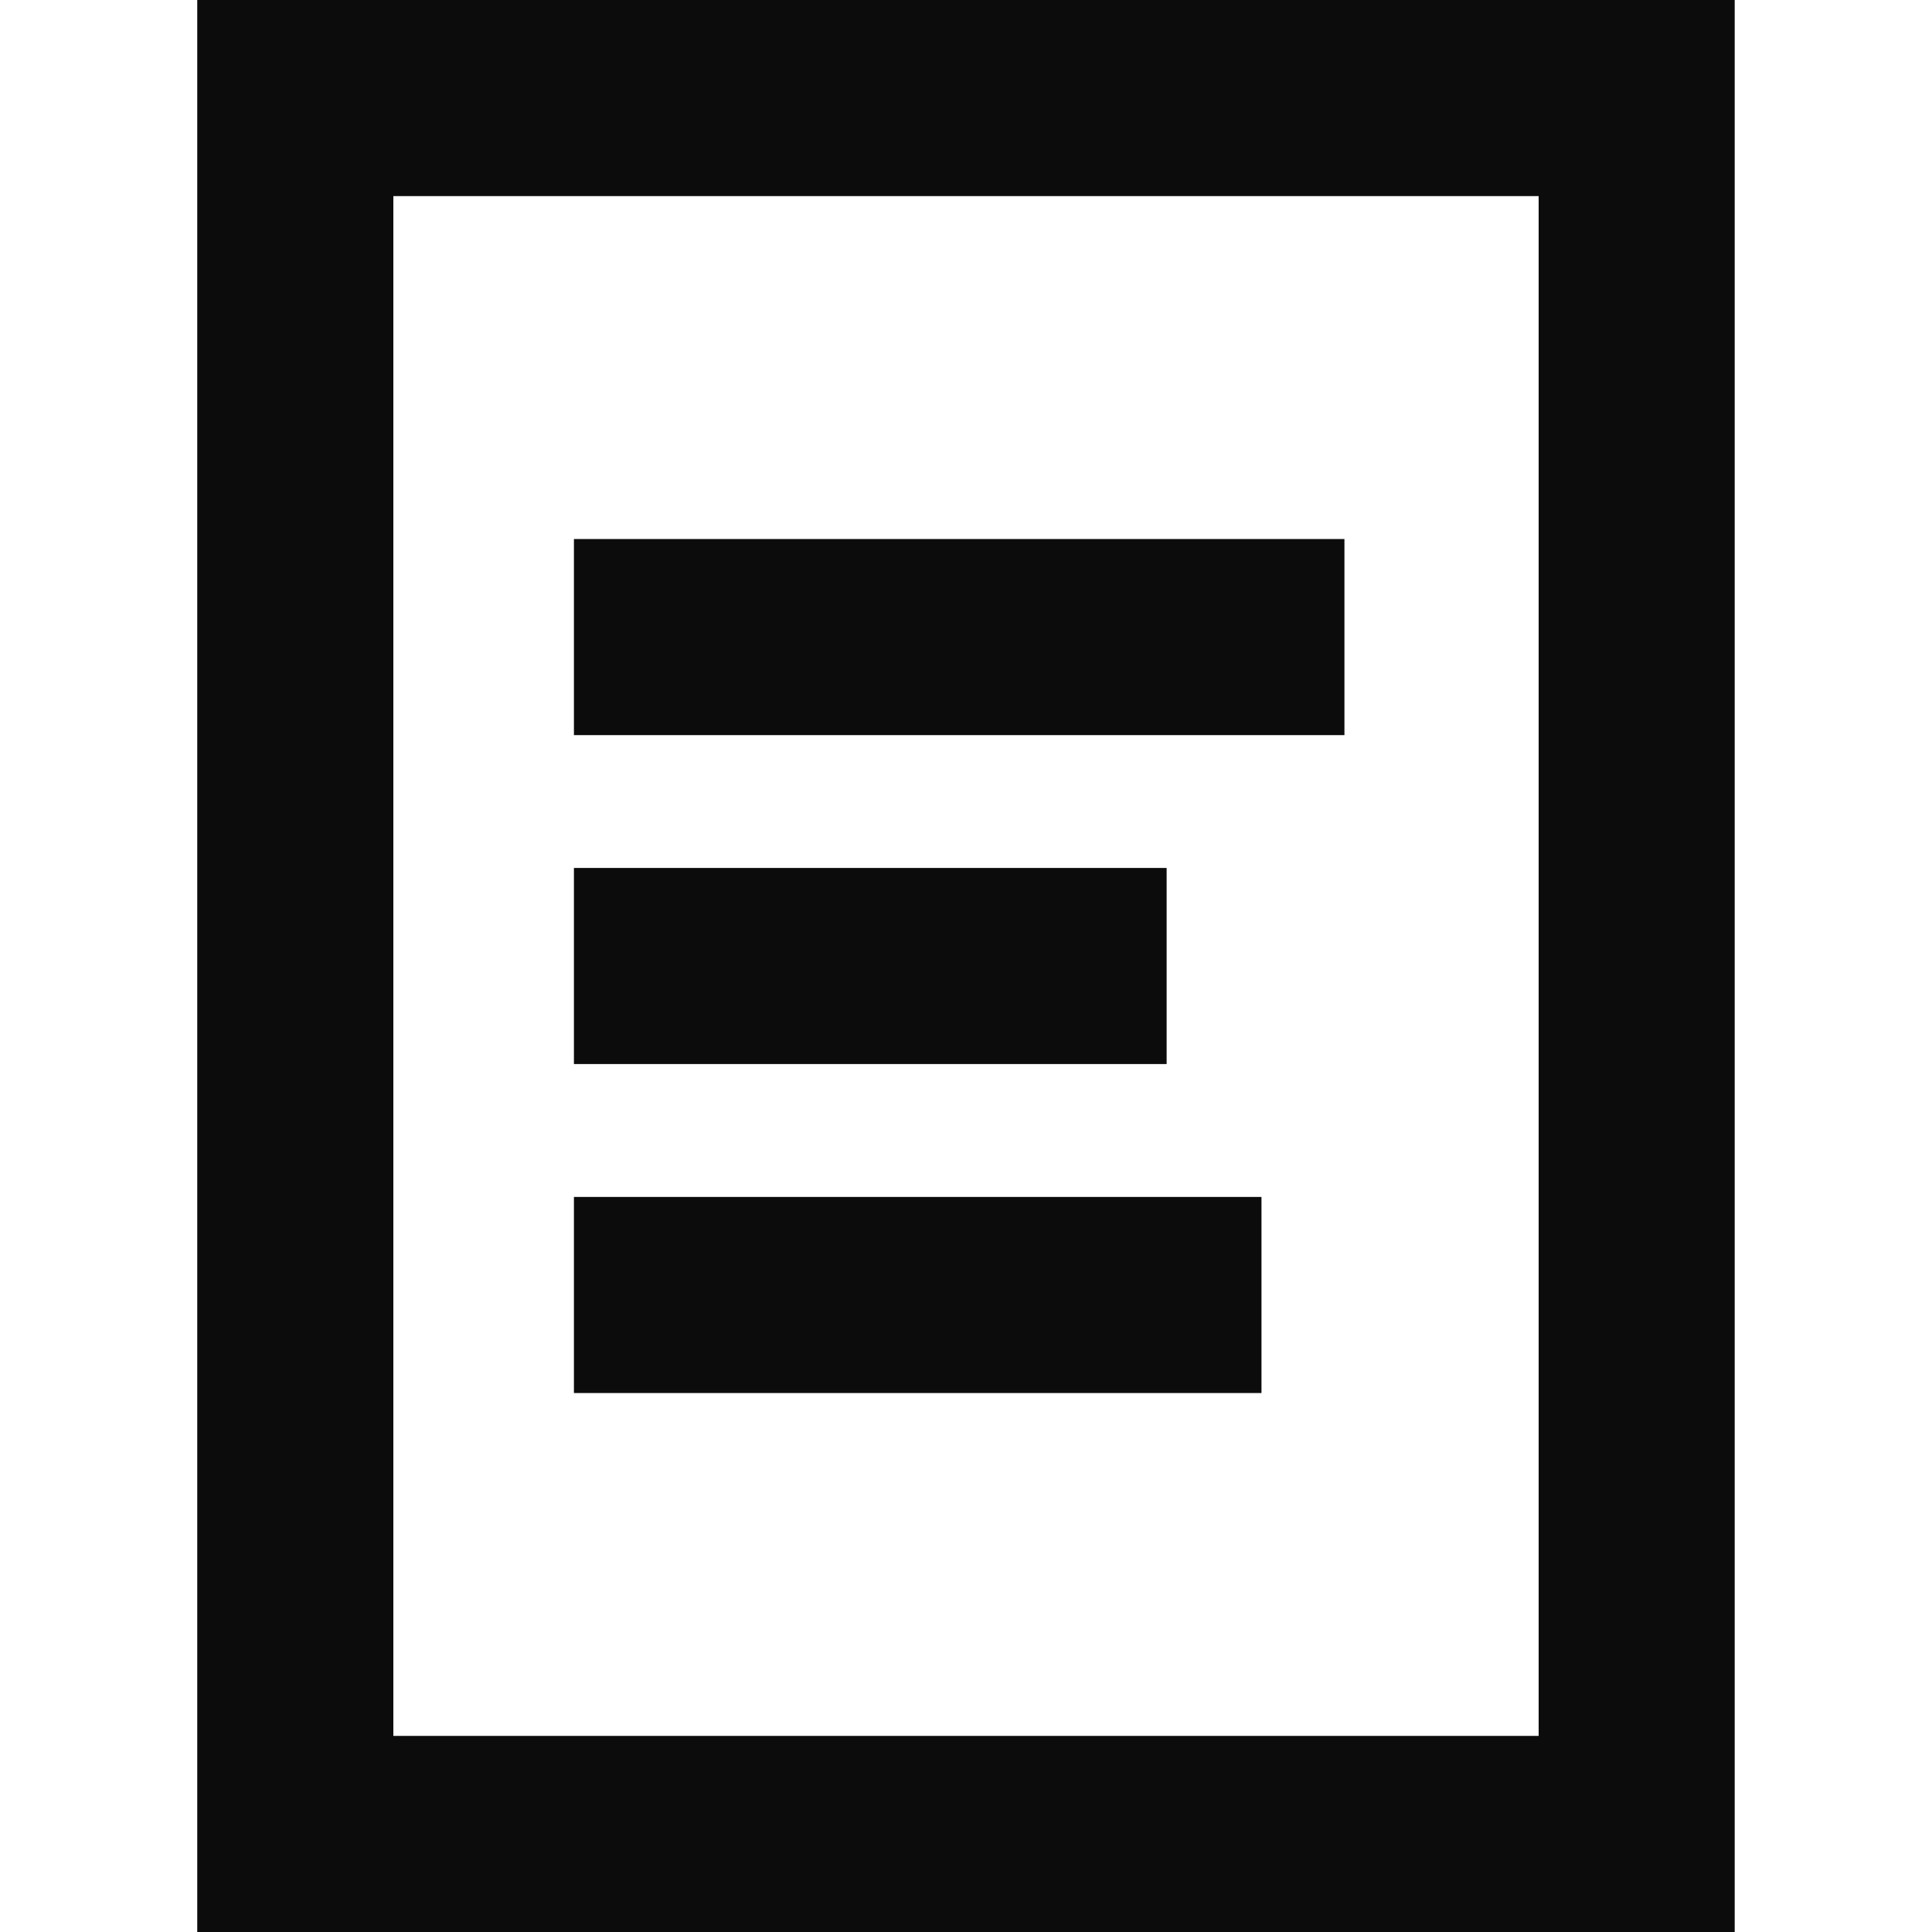 <?xml version="1.0" encoding="UTF-8"?>
<svg id="a" data-name="Layer 1" xmlns="http://www.w3.org/2000/svg" width="32" height="32" viewBox="0 0 32 32">
  <path d="M3.267,0v32h25.465V0H3.267ZM25.485,28.752H6.515V3.248h18.97v25.505Z" fill="#0c0c0c" stroke-width="0"/>
  <rect x="9.506" y="8.928" width="12.762" height="3.248" fill="#0c0c0c" stroke-width="0"/>
  <rect x="9.506" y="14.376" width="9.817" height="3.248" fill="#0c0c0c" stroke-width="0"/>
  <rect x="9.506" y="19.825" width="11.388" height="3.248" fill="#0c0c0c" stroke-width="0"/>
</svg>